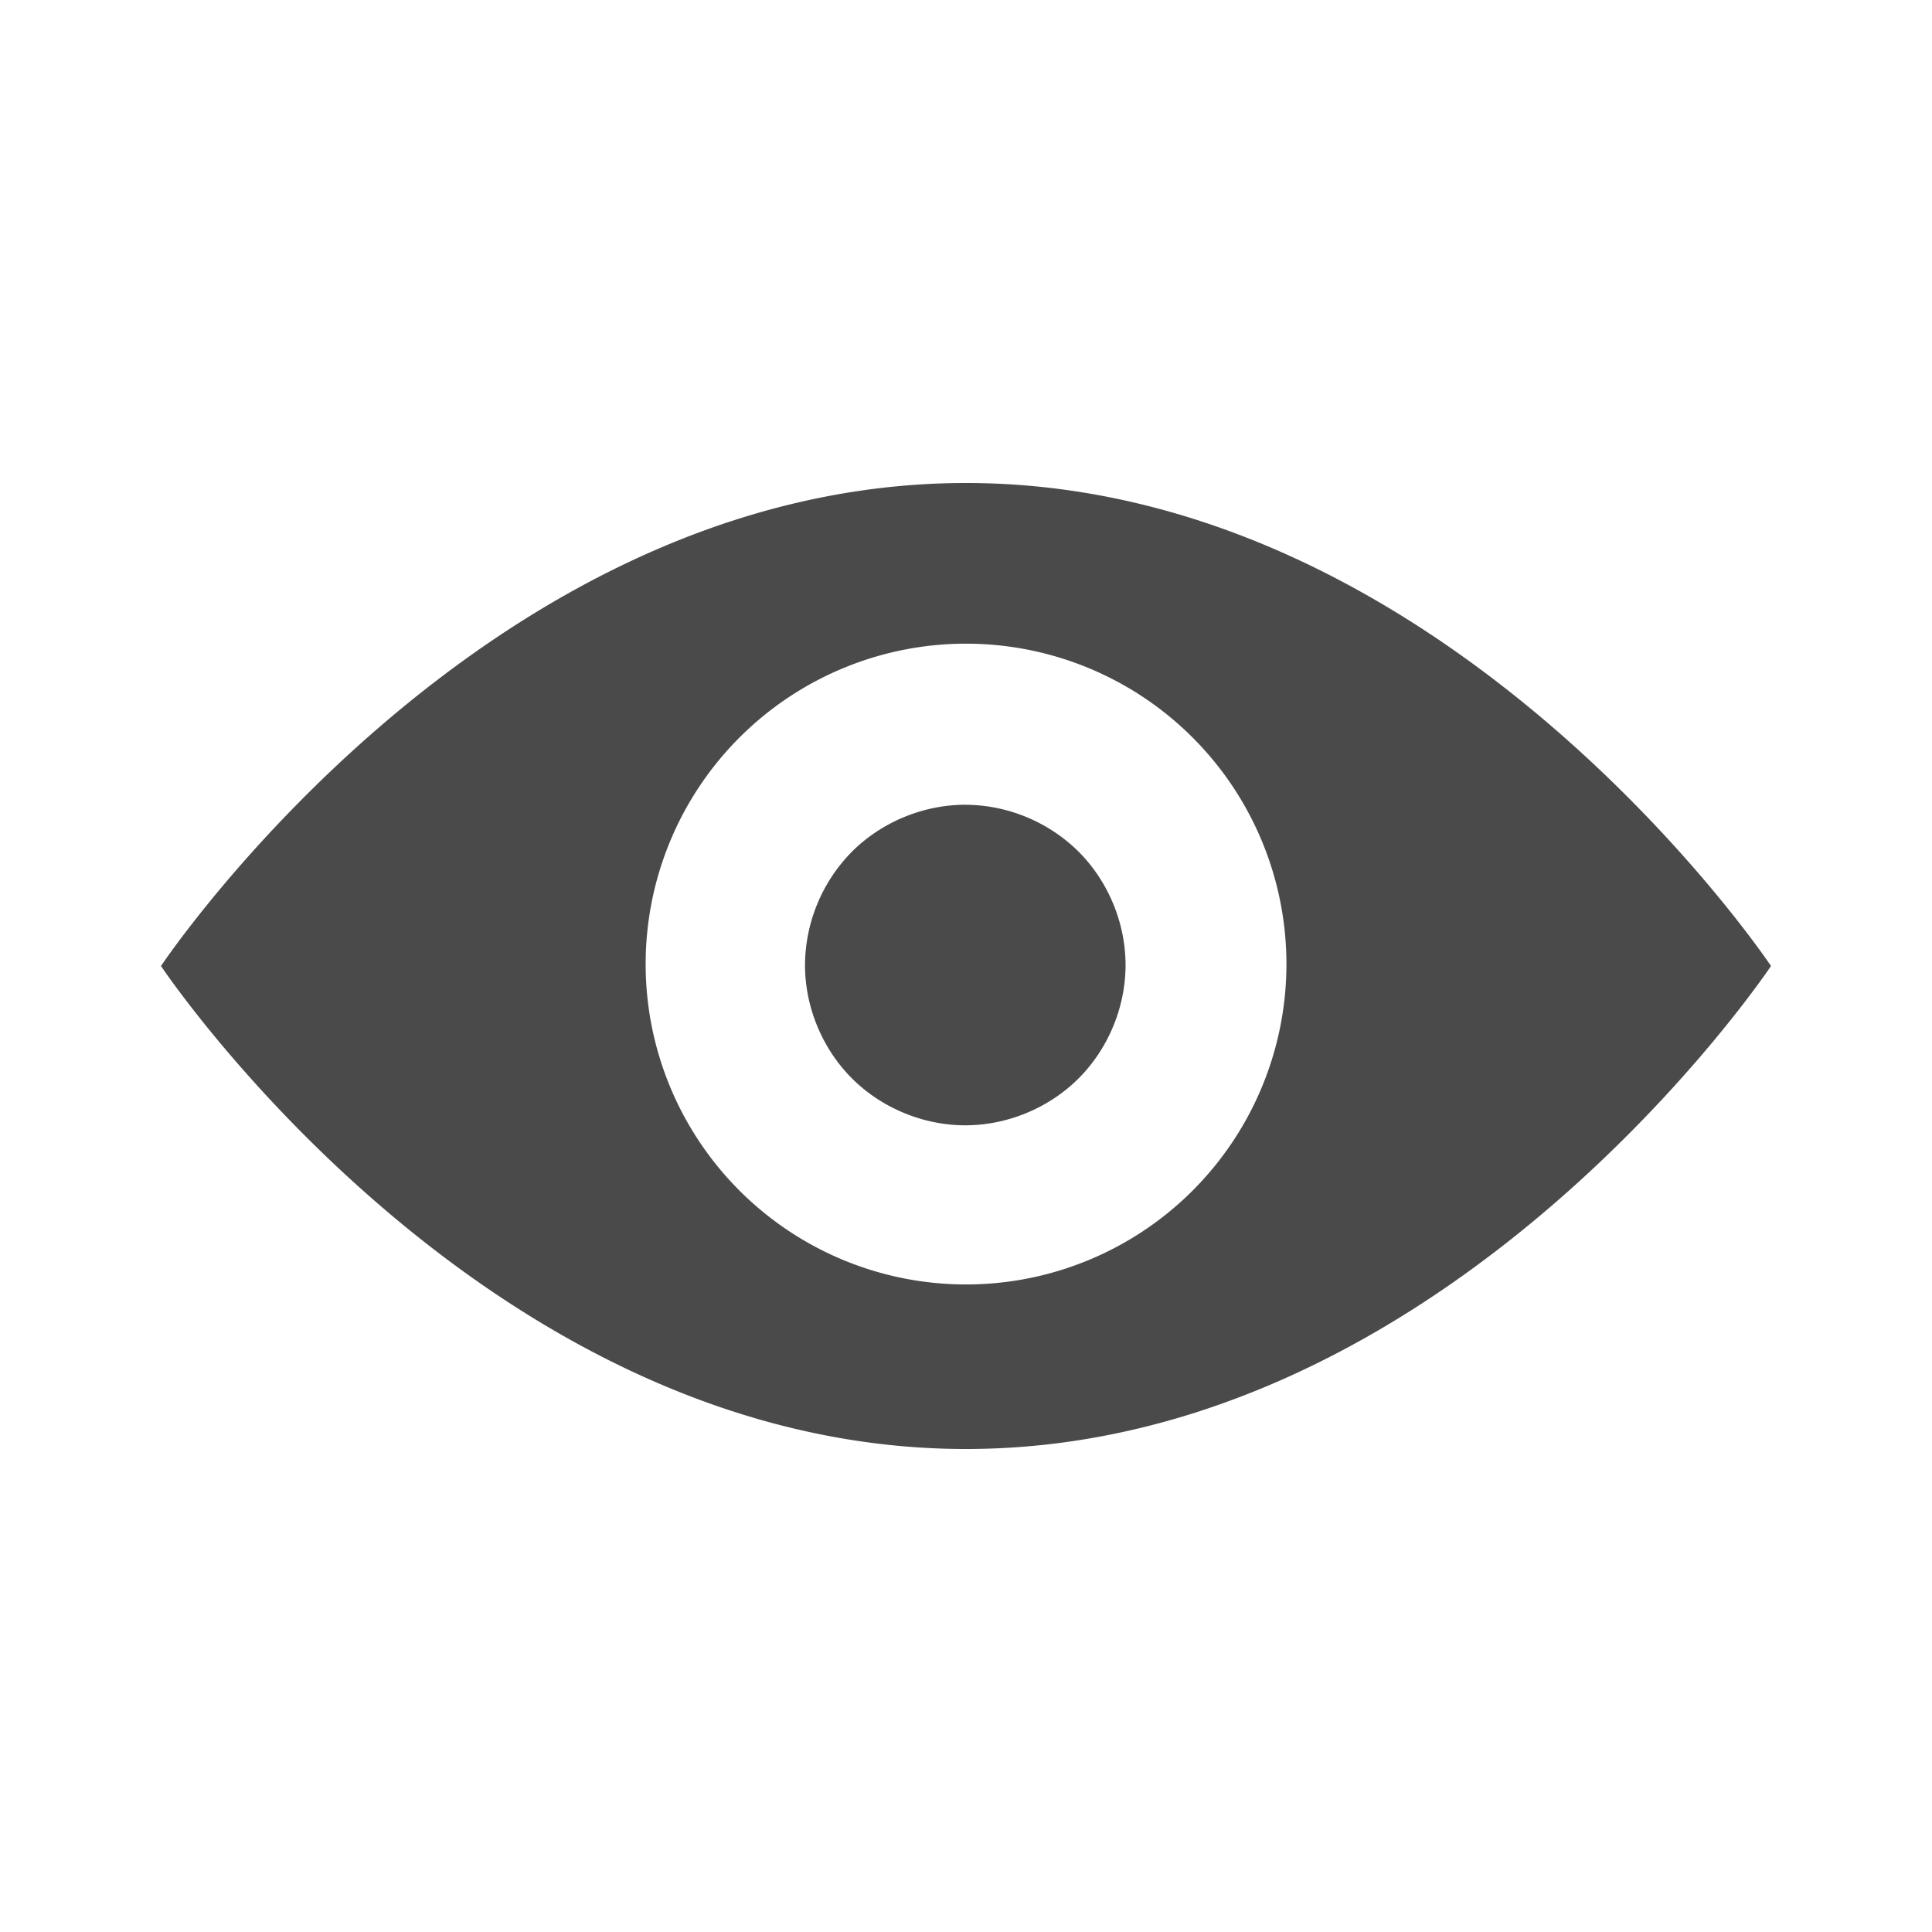 <?xml version="1.0" standalone="no"?><!DOCTYPE svg PUBLIC "-//W3C//DTD SVG 1.1//EN" "http://www.w3.org/Graphics/SVG/1.1/DTD/svg11.dtd"><svg t="1754560616785" class="icon" viewBox="0 0 1024 1024" version="1.1" xmlns="http://www.w3.org/2000/svg" p-id="17823" xmlns:xlink="http://www.w3.org/1999/xlink" width="200" height="200"><path d="M512 256C256 256 85.333 512 85.333 512s170.667 256 426.667 256 426.667-256 426.667-256-170.795-256-426.667-256z m0 424.789a169.813 169.813 0 1 1 0.043-339.627 169.813 169.813 0 0 1-0.043 339.627z m-85.333-169.301c0 22.272 9.173 44.373 24.875 60.075 15.701 15.701 37.845 24.875 60.075 24.875 22.272 0 44.373-9.173 60.075-24.875 15.701-15.701 24.875-37.803 24.875-60.075 0-22.229-9.173-44.373-24.875-60.075a86.016 86.016 0 0 0-60.075-24.875c-22.229 0-44.373 9.173-60.075 24.875A86.229 86.229 0 0 0 426.667 511.488z" fill="#4A4A4A" p-id="17824"></path></svg>